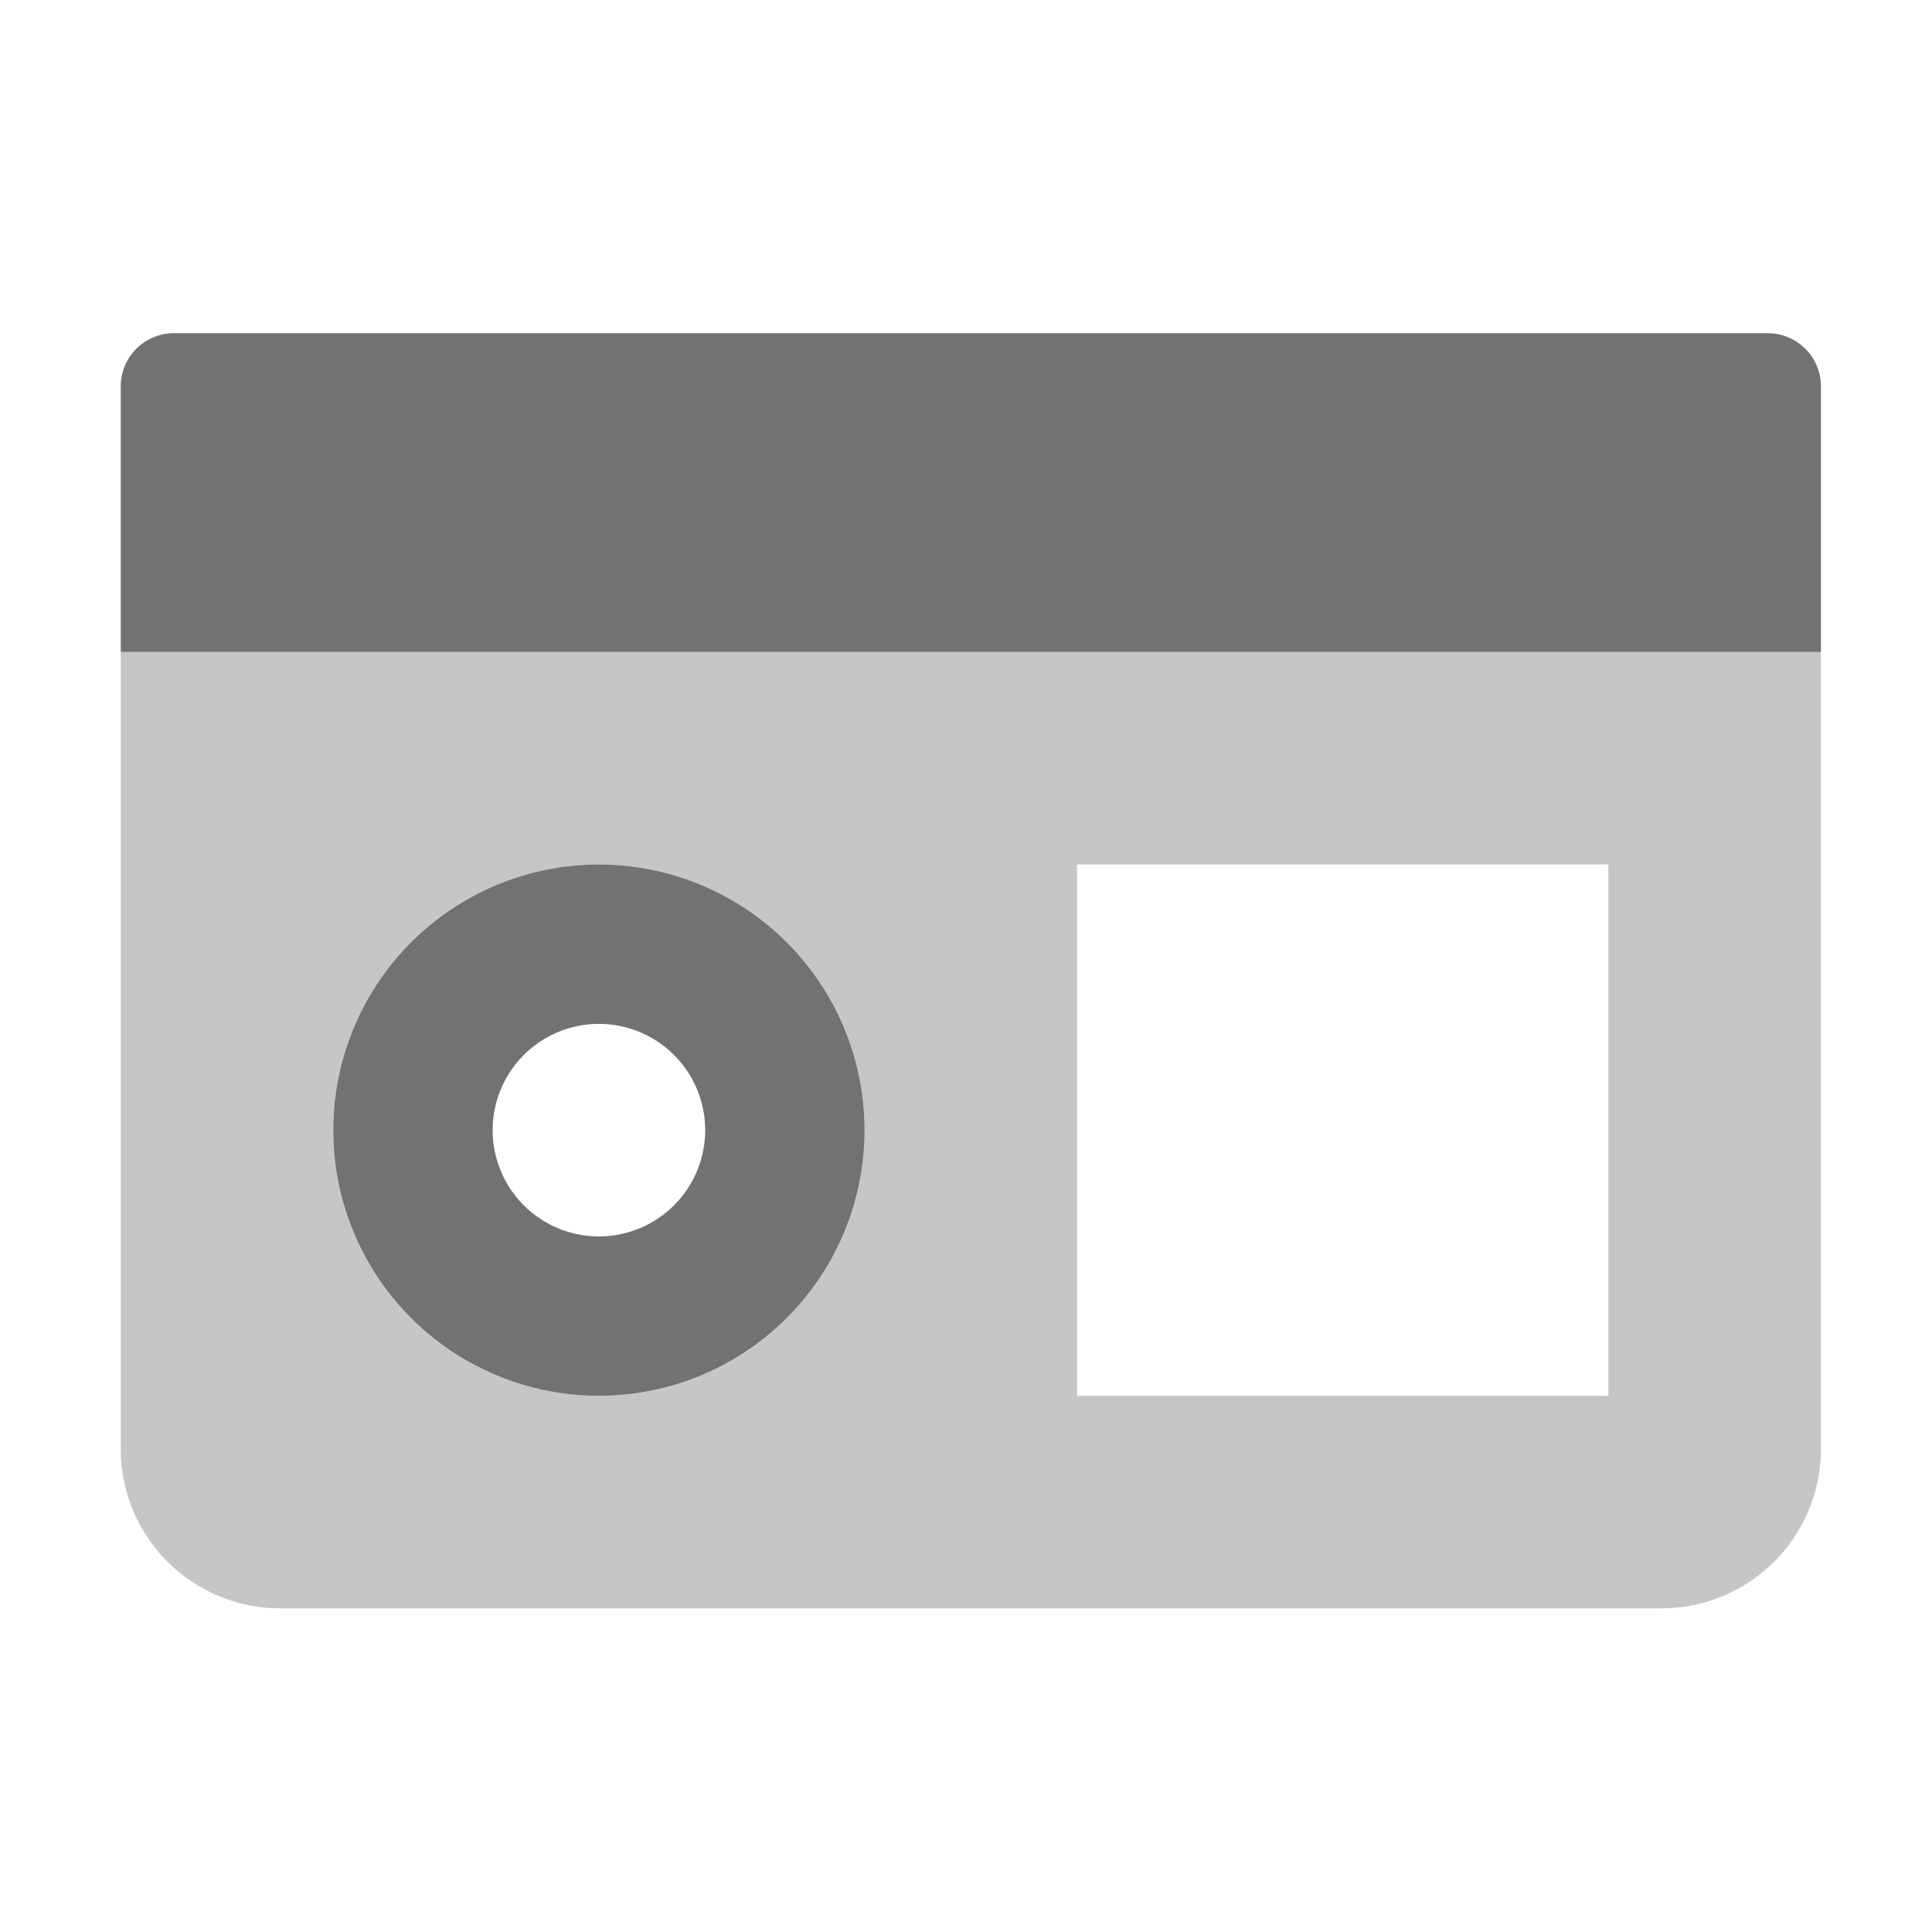 ﻿<?xml version='1.0' encoding='UTF-8'?>
<svg viewBox="-2 -1.999 32 32" xmlns="http://www.w3.org/2000/svg">
  <g transform="matrix(0.055, 0, 0, 0.055, 0, 0)">
    <defs>
      <style>.fa-secondary{opacity:.4}</style>
    </defs>
    <path d="M0, 160L0, 400A48 48 0 0 0 48, 448L464, 448A48 48 0 0 0 512, 400L512, 160zM144, 384A80 80 0 1 1 224, 304A80 80 0 0 1 144, 384zM448, 384L288, 384L288, 224L448, 224z" fill="#727272" opacity="0.4" fill-opacity="1" class="Black" />
    <path d="M496, 64L16, 64A16 16 0 0 0 0, 80L0, 160L512, 160L512, 80A16 16 0 0 0 496, 64zM144, 224A80 80 0 1 0 224, 304A80 80 0 0 0 144, 224zM144, 336A32 32 0 1 1 176, 304A32 32 0 0 1 144, 336z" fill="#727272" fill-opacity="1" class="Black" />
  </g>
</svg>